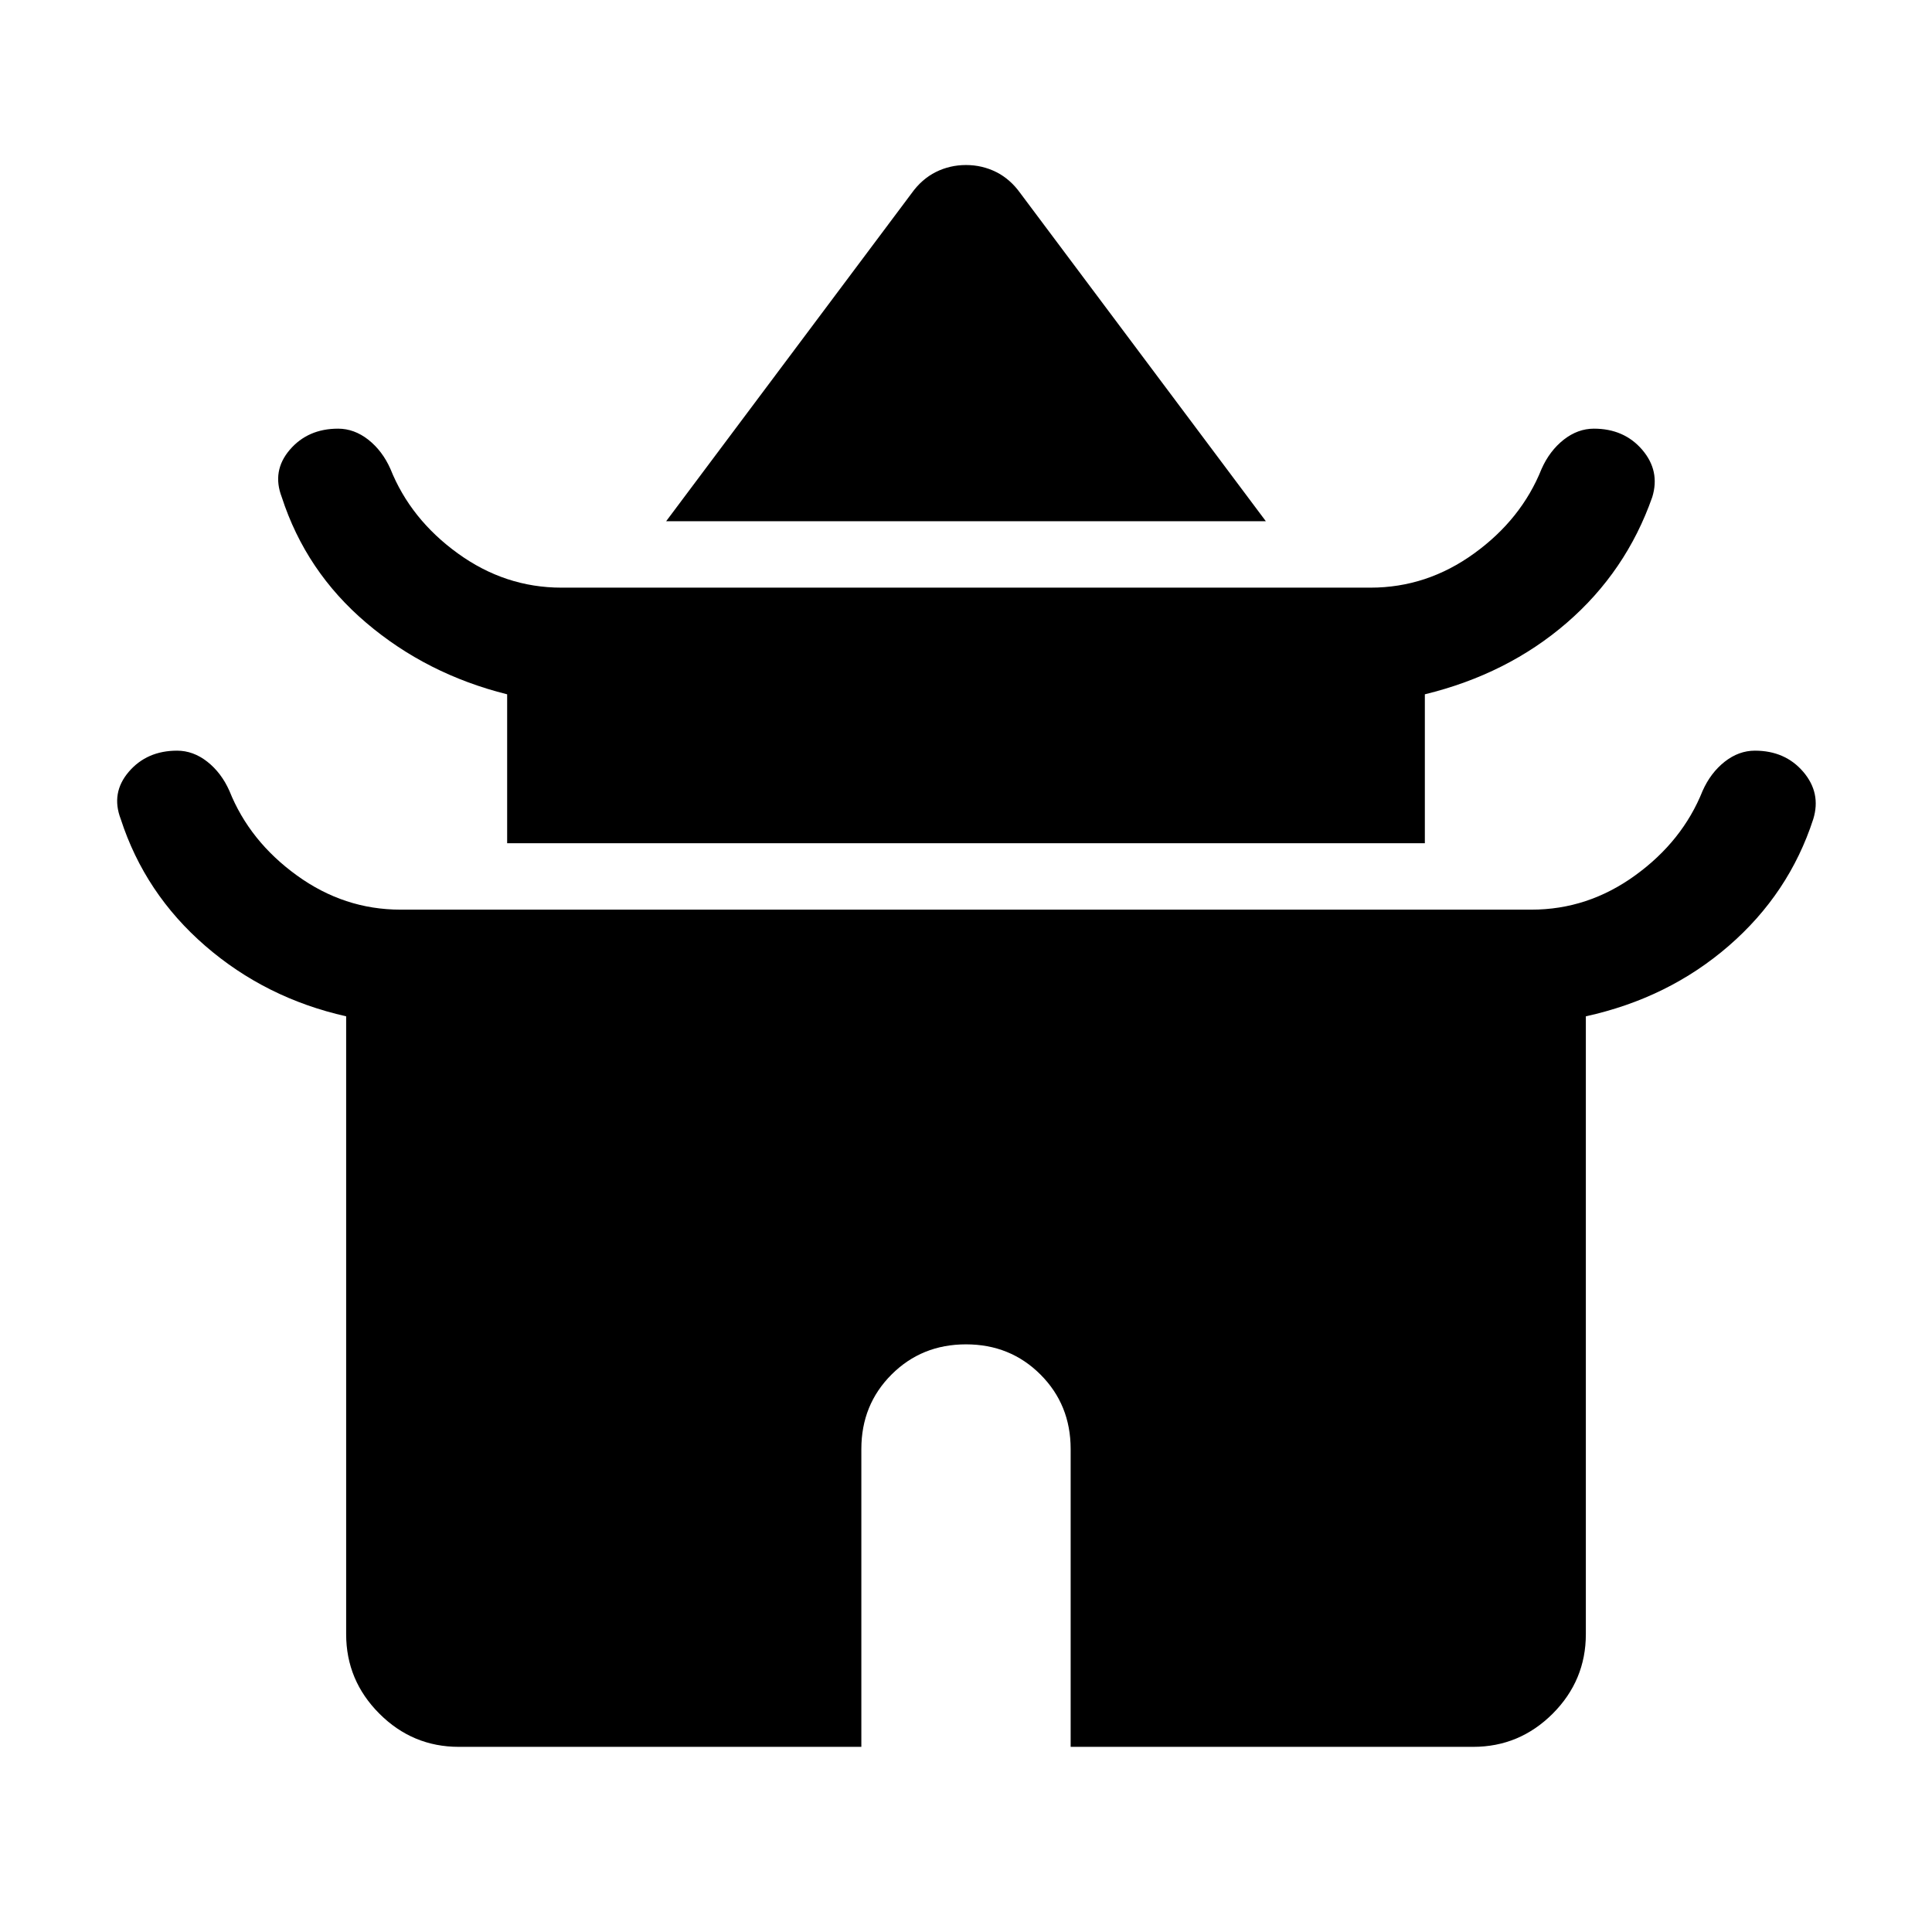 <svg xmlns="http://www.w3.org/2000/svg" height="24" width="24"><path d="M8.275 6.475 11.325 2.4Q11.45 2.225 11.625 2.137Q11.8 2.05 12 2.05Q12.2 2.05 12.375 2.137Q12.55 2.225 12.675 2.4L15.725 6.475ZM6.3 10.475V8.625Q5.3 8.375 4.55 7.737Q3.8 7.1 3.5 6.175Q3.375 5.85 3.6 5.587Q3.825 5.325 4.2 5.325Q4.4 5.325 4.575 5.462Q4.75 5.6 4.85 5.825Q5.1 6.45 5.688 6.875Q6.275 7.3 6.975 7.3H17.025Q17.725 7.3 18.312 6.875Q18.9 6.45 19.15 5.825Q19.25 5.6 19.425 5.462Q19.6 5.325 19.8 5.325Q20.175 5.325 20.4 5.587Q20.625 5.85 20.525 6.175Q20.2 7.1 19.463 7.737Q18.725 8.375 17.7 8.625V10.475ZM5.7 21.7Q5.125 21.7 4.713 21.288Q4.3 20.875 4.3 20.3V12.625Q3.3 12.4 2.55 11.75Q1.8 11.1 1.5 10.175Q1.375 9.85 1.6 9.587Q1.825 9.325 2.2 9.325Q2.4 9.325 2.575 9.462Q2.75 9.6 2.85 9.825Q3.1 10.45 3.688 10.875Q4.275 11.3 4.975 11.3H19.025Q19.725 11.3 20.312 10.875Q20.9 10.45 21.15 9.825Q21.25 9.6 21.425 9.462Q21.6 9.325 21.8 9.325Q22.175 9.325 22.4 9.587Q22.625 9.85 22.525 10.175Q22.225 11.1 21.475 11.75Q20.725 12.4 19.7 12.625V20.3Q19.7 20.875 19.288 21.288Q18.875 21.7 18.3 21.7H13.3V18Q13.3 17.45 12.925 17.075Q12.55 16.7 12 16.7Q11.45 16.7 11.075 17.075Q10.7 17.45 10.7 18V21.7Z"/></svg>